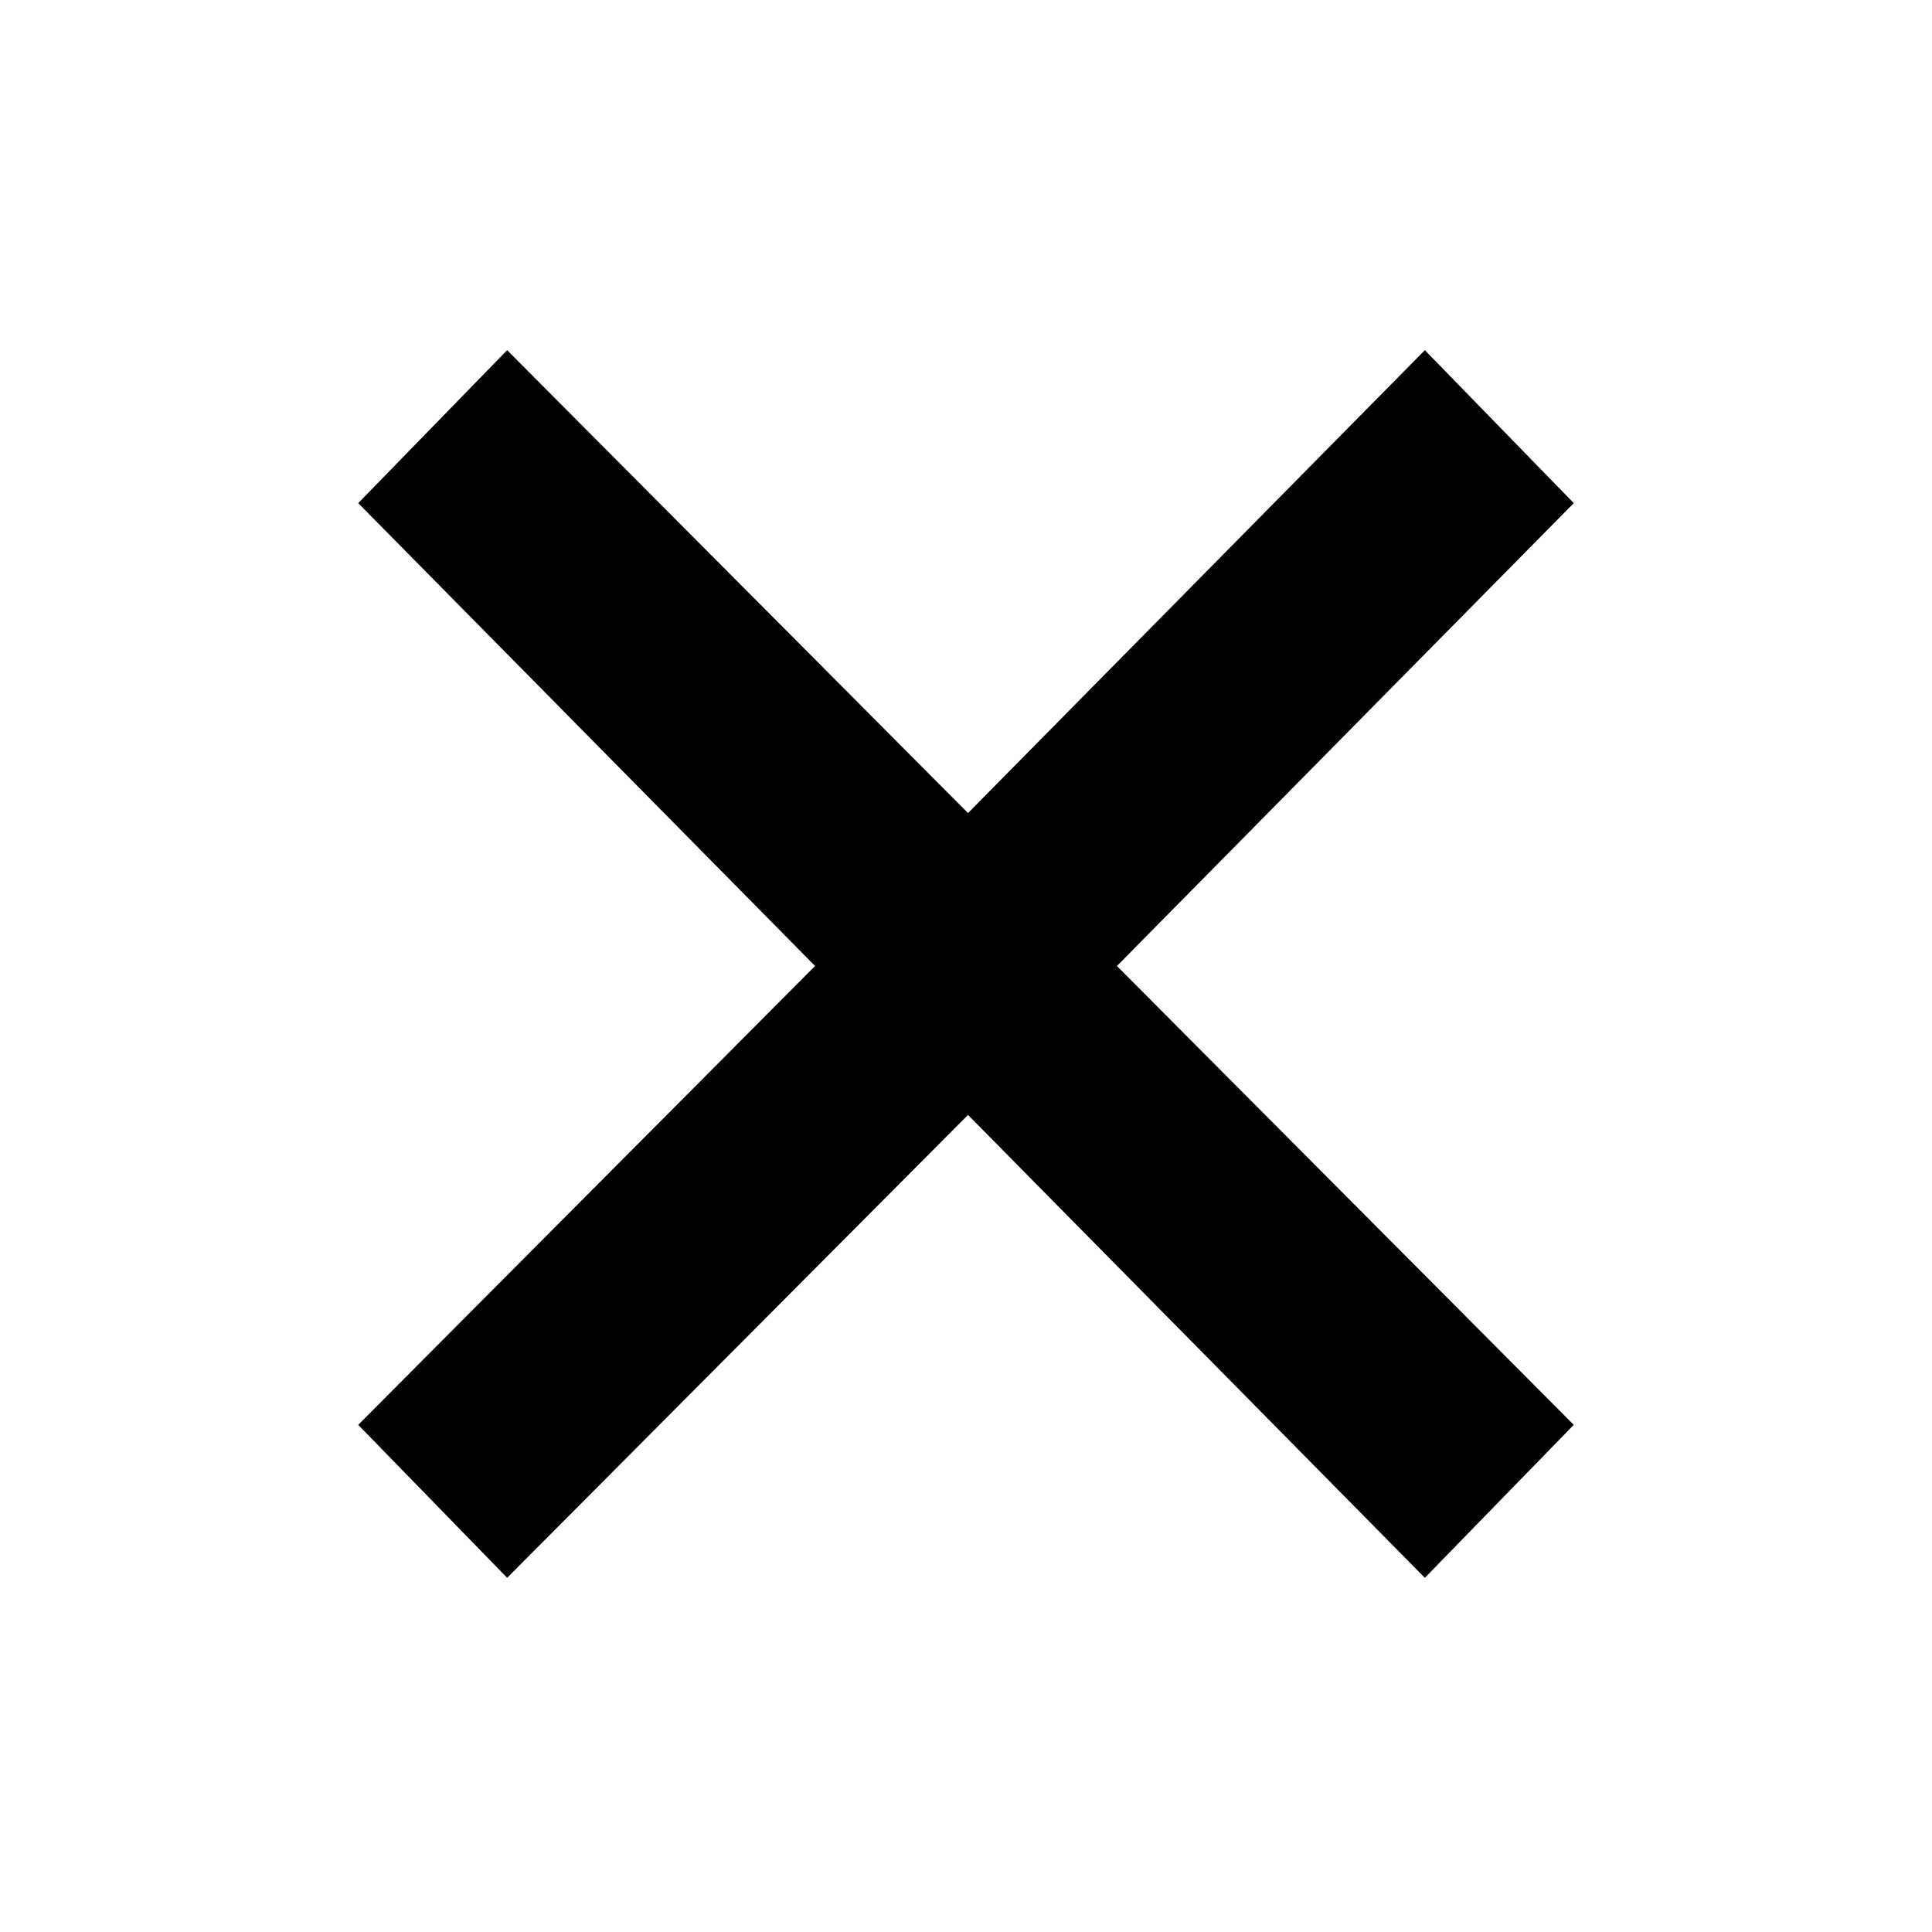 <svg xmlns="http://www.w3.org/2000/svg" height="24px" viewBox="0 -960 960 960" width="24px" fill="#000000"><path d="m252-176-74-76 227-228-227-230 74-76 229 230 227-230 74 76-227 230 227 228-74 76-227-230-229 230Z"/></svg>